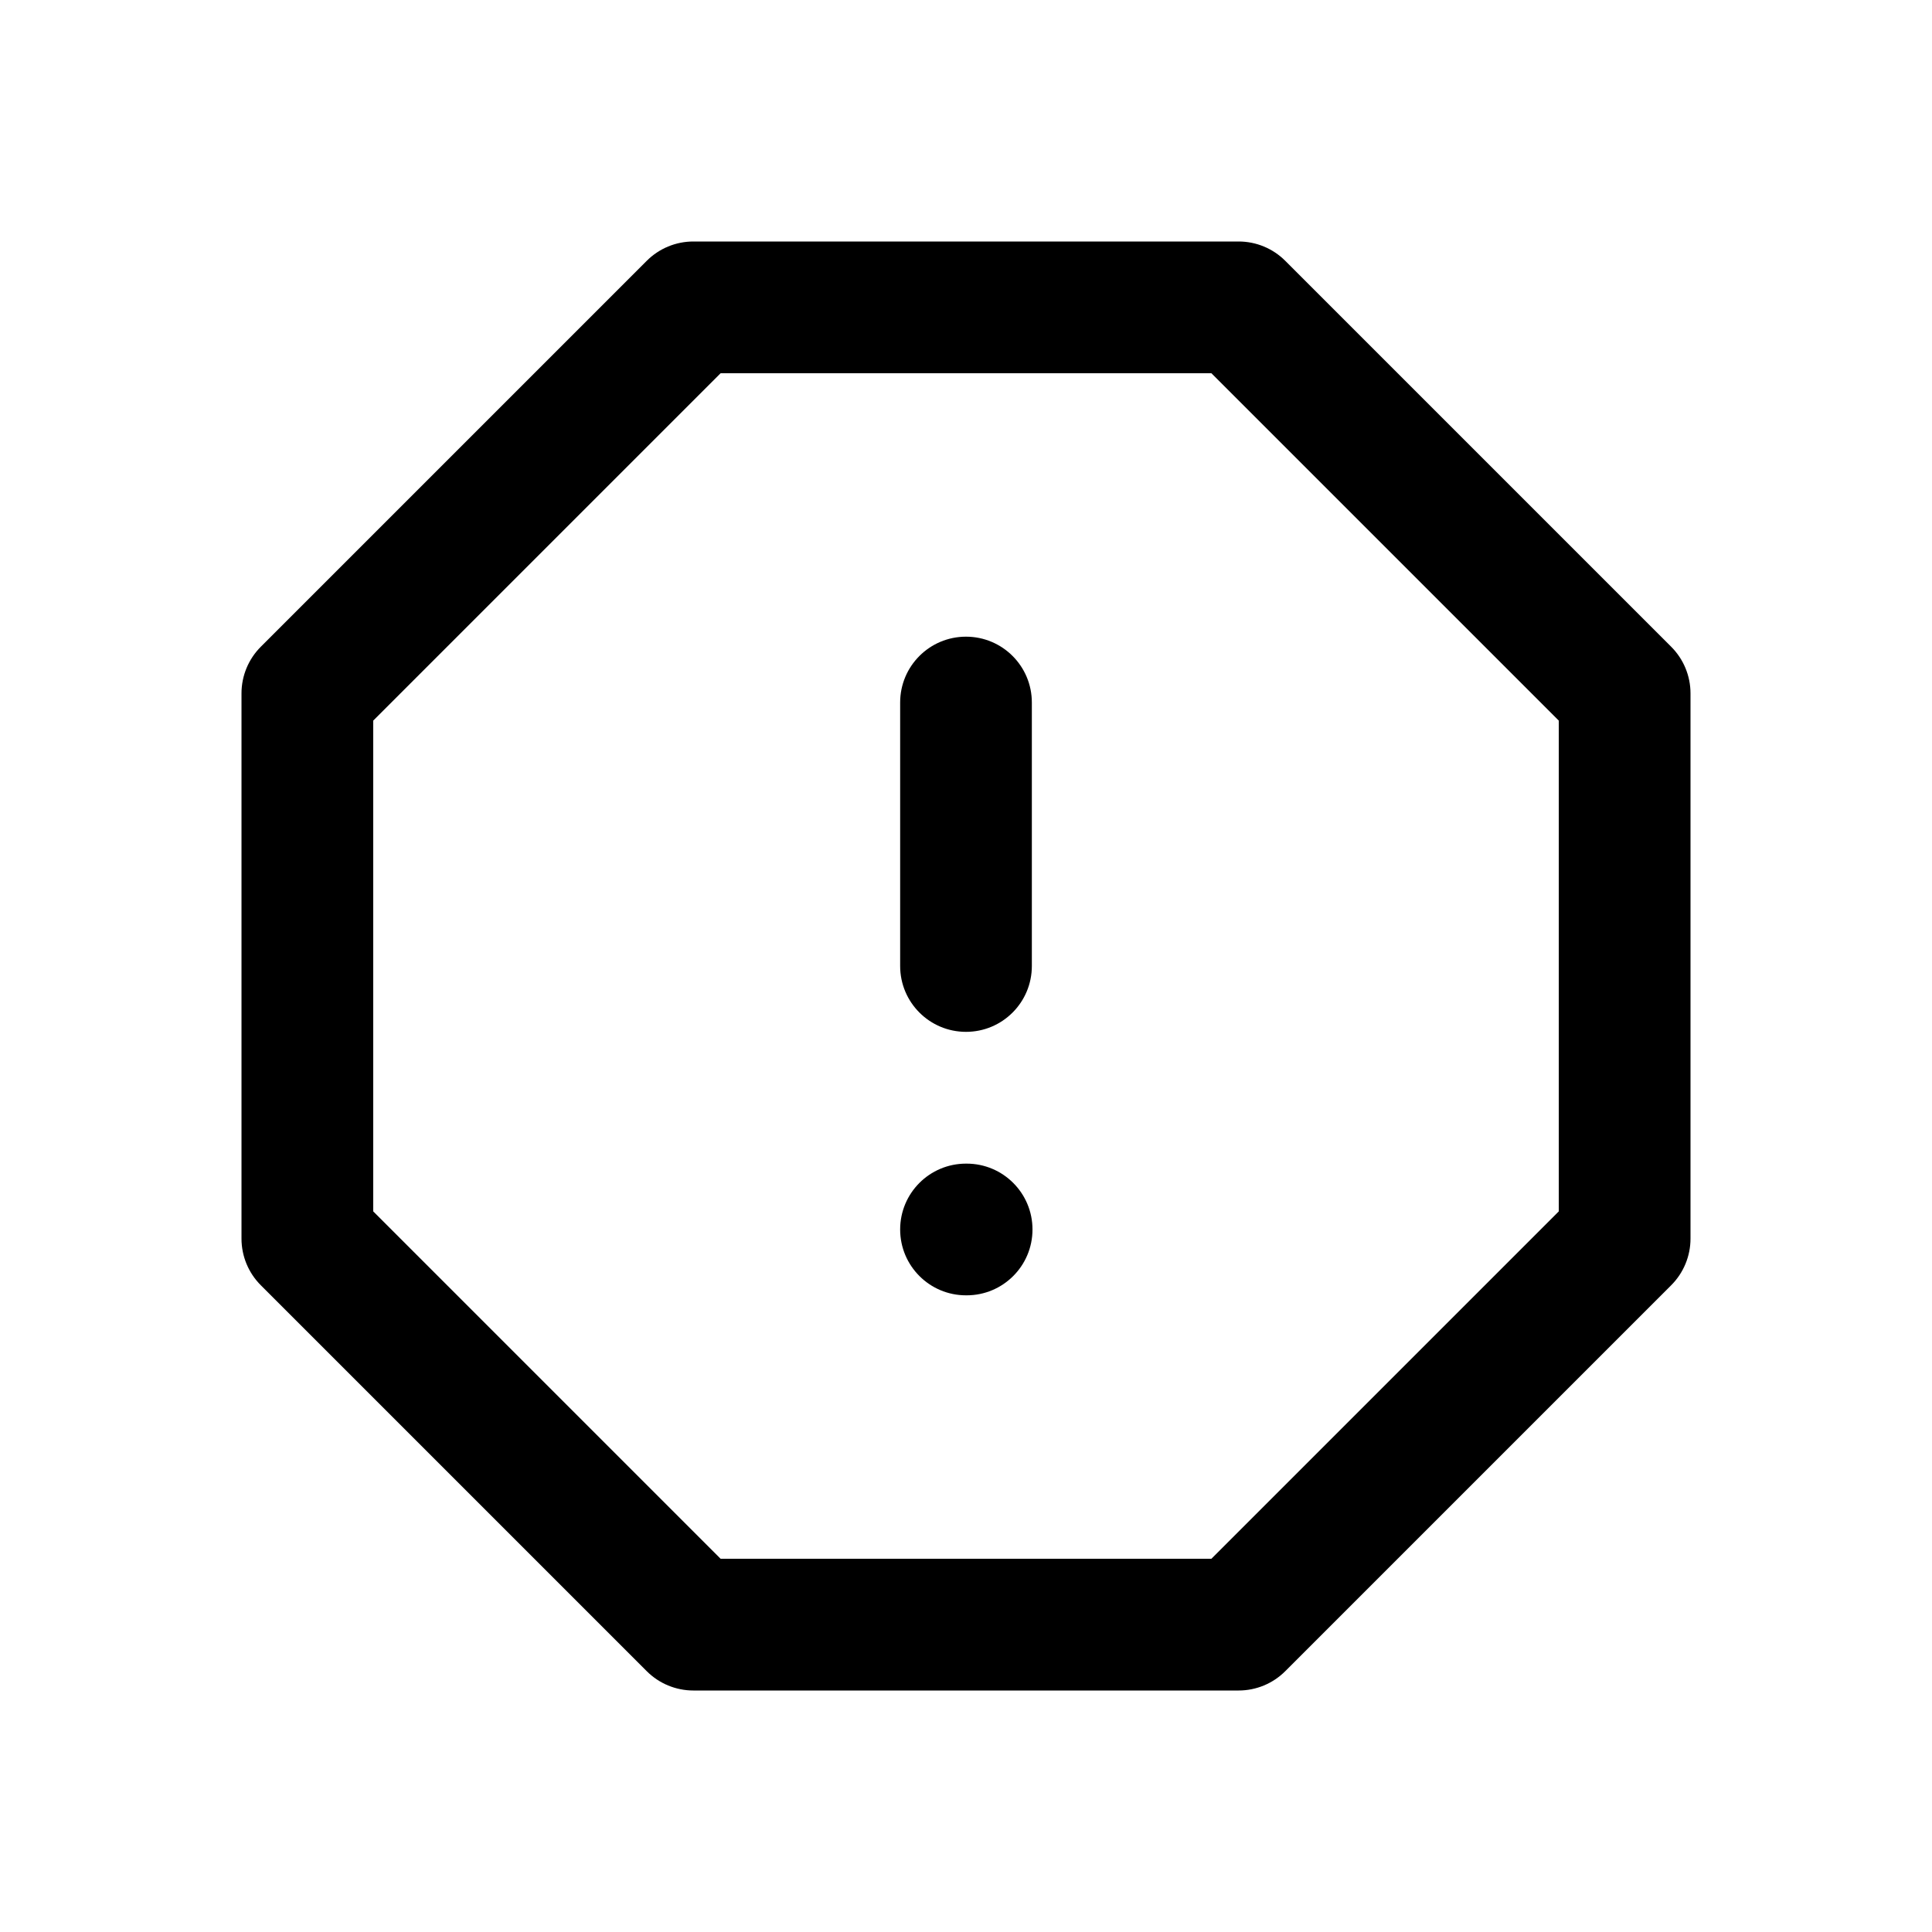 <svg width="24" height="24" viewBox="0 0 24 24" fill="none" xmlns="http://www.w3.org/2000/svg">
<path d="M12 7.909C12.452 7.909 12.818 8.275 12.818 8.727V12C12.818 12.452 12.452 12.818 12 12.818C11.548 12.818 11.182 12.452 11.182 12V8.727C11.182 8.275 11.548 7.909 12 7.909Z" fill="#EFF0FA" style="fill:#EFF0FA;fill:color(display-p3 0.937 0.941 0.98);fill-opacity:1;"/>
<path d="M12 14.455C11.548 14.455 11.182 14.821 11.182 15.273C11.182 15.725 11.548 16.091 12 16.091H12.008C12.46 16.091 12.826 15.725 12.826 15.273C12.826 14.821 12.46 14.455 12.008 14.455H12Z" fill="#EFF0FA" style="fill:#EFF0FA;fill:color(display-p3 0.937 0.941 0.98);fill-opacity:1;"/>
<path fill-rule="evenodd" clip-rule="evenodd" d="M8.034 3.24C8.188 3.086 8.396 3 8.613 3H15.387C15.604 3 15.812 3.086 15.966 3.24L20.76 8.034C20.914 8.188 21 8.396 21 8.613V15.387C21 15.604 20.914 15.812 20.76 15.966L15.966 20.76C15.812 20.914 15.604 21 15.387 21H8.613C8.396 21 8.188 20.914 8.034 20.76L3.24 15.966C3.086 15.812 3 15.604 3 15.387V8.613C3 8.396 3.086 8.188 3.24 8.034L8.034 3.24ZM8.952 4.636L4.636 8.952V15.048L8.952 19.364H15.048L19.364 15.048V8.952L15.048 4.636H8.952Z" fill="#EFF0FA" style="fill:#EFF0FA;fill:color(display-p3 0.937 0.941 0.98);fill-opacity:1;"/>
</svg>
